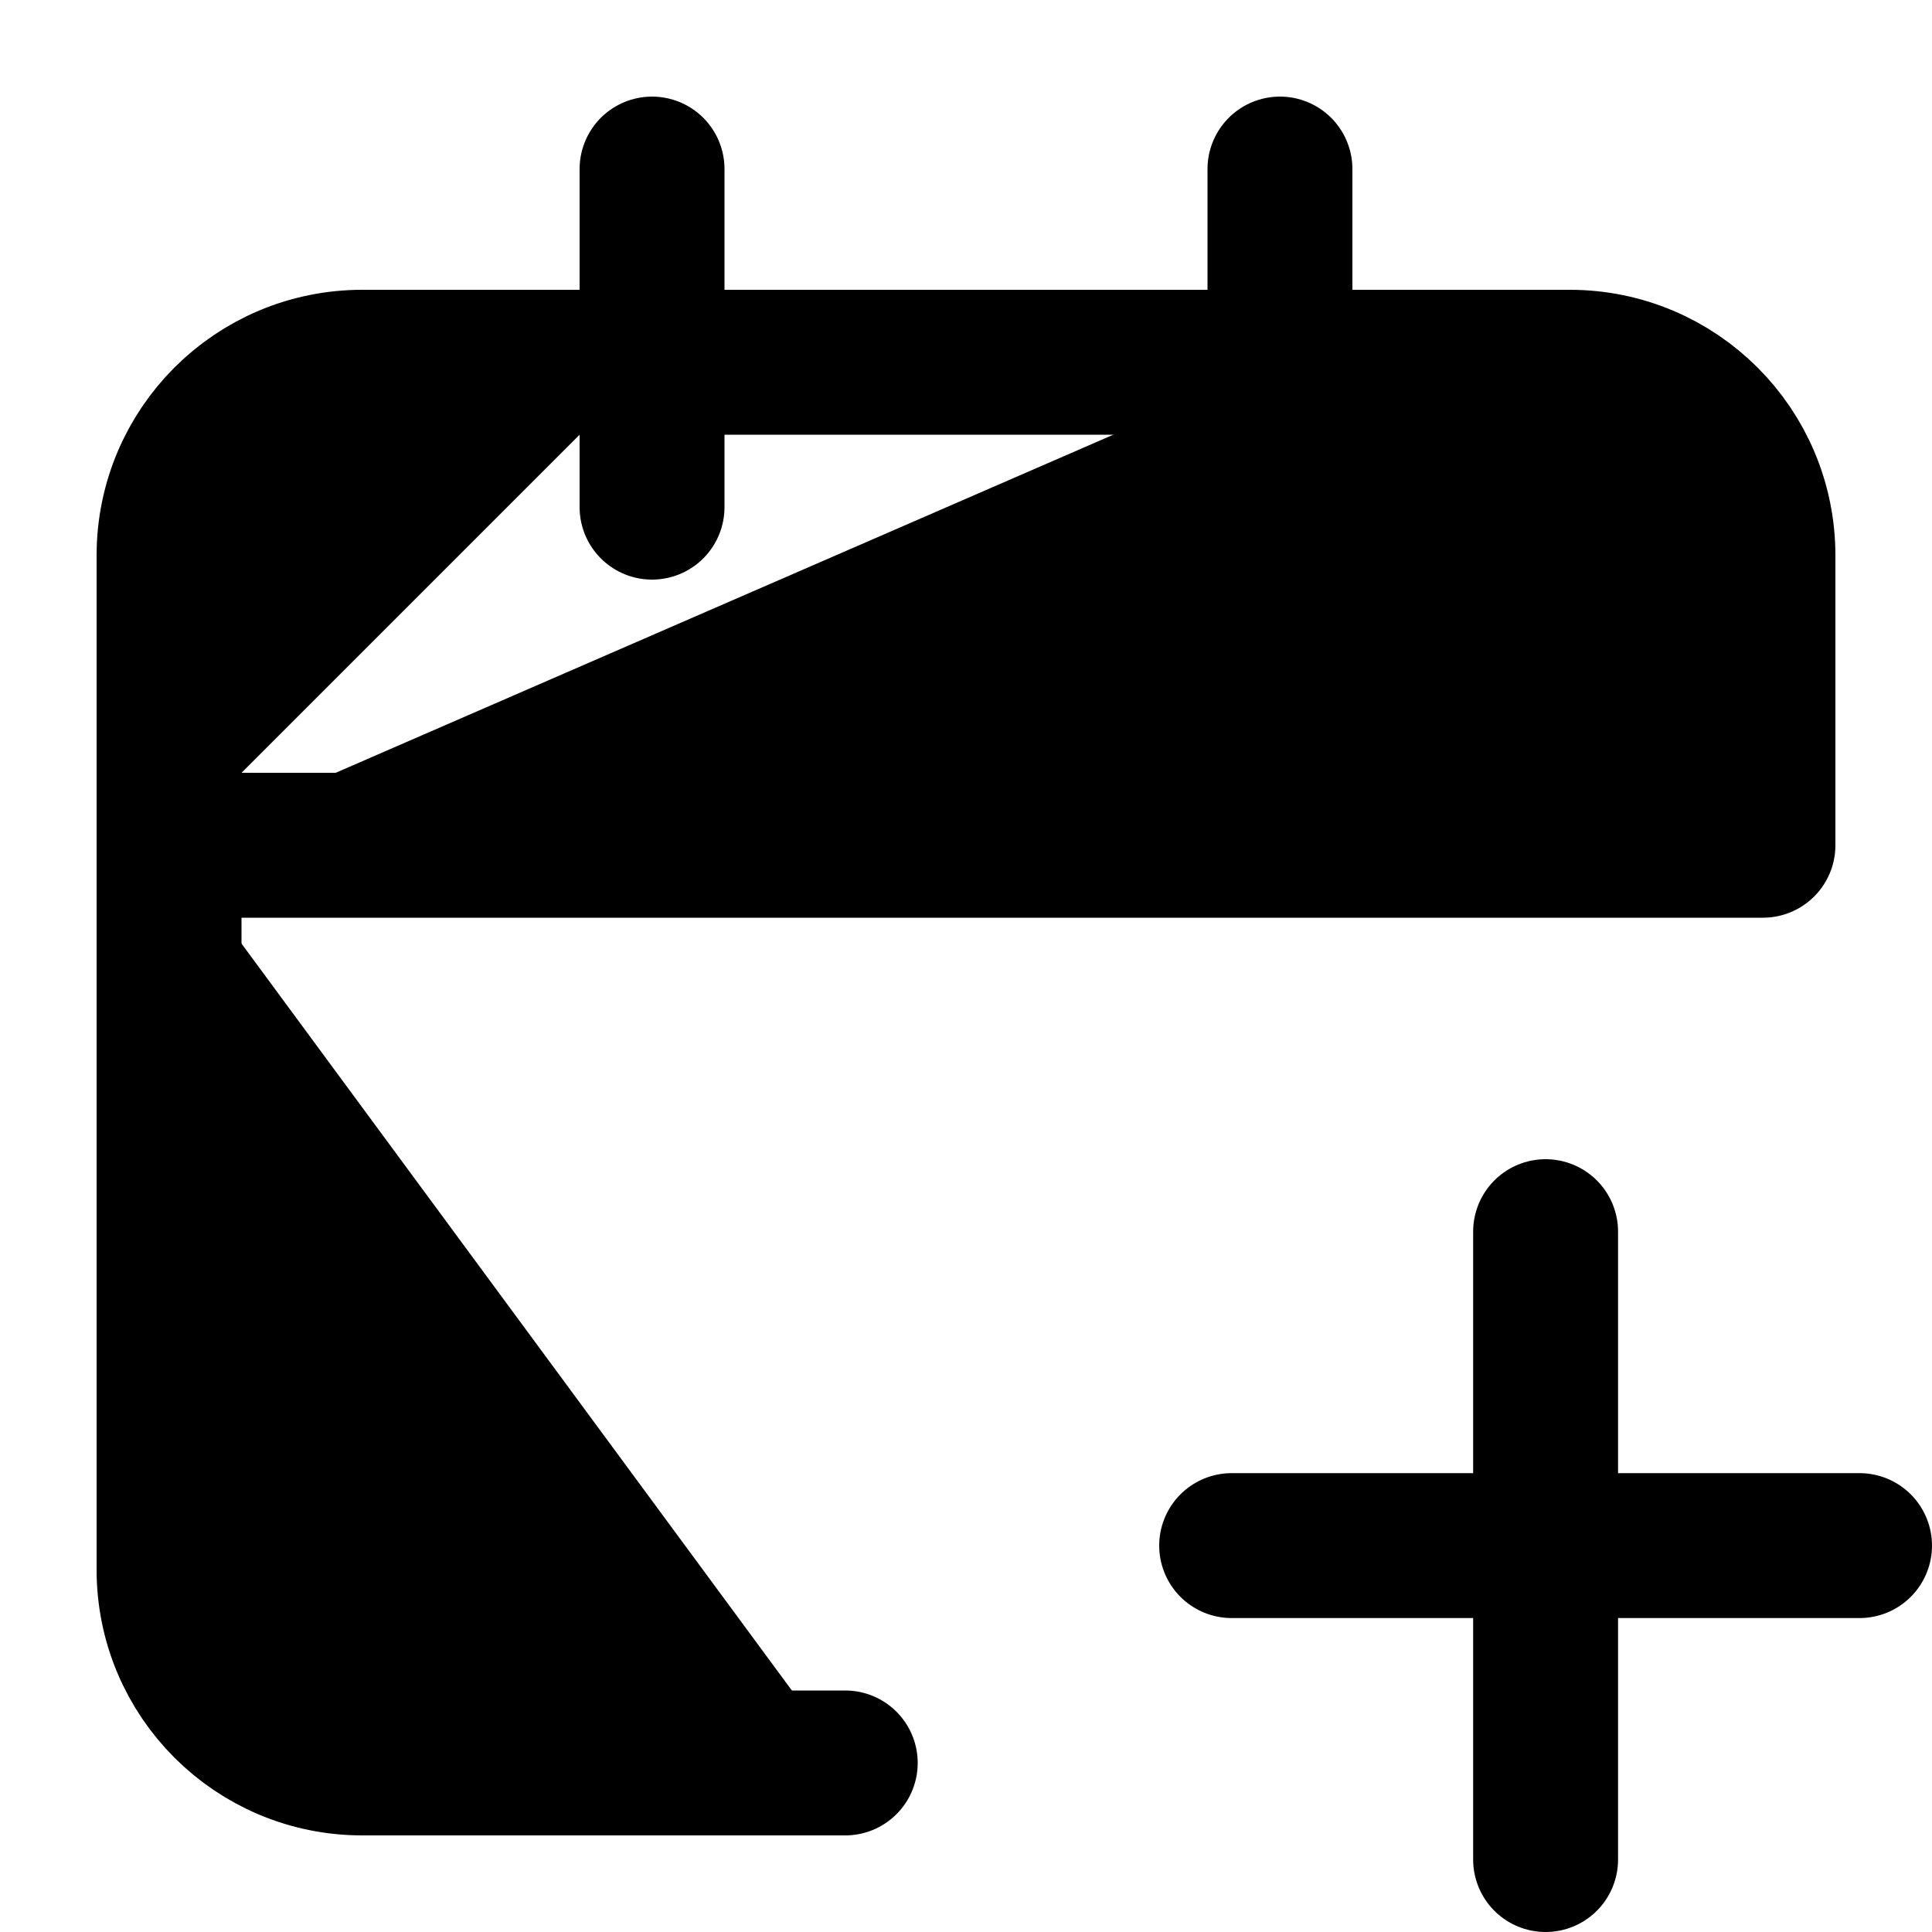 <svg width="20" height="20" viewBox="0 0 20 20" fill="currentColor" xmlns="http://www.w3.org/2000/svg">
<path d="M12.75 16H16M16 16H19.25M16 16V12.75M16 16V19.25M6.75 3.75H3.75C2.645 3.75 1.75 4.645 1.75 5.75C1.75 5.75 1.75 7.578 1.75 8.75M6.75 3.75H13.25M6.75 3.75V1.75M6.75 3.75V5.25M13.25 3.75H16.25C17.355 3.75 18.25 4.645 18.25 5.75V8.75C18.25 8.75 8.194 8.75 1.75 8.75M13.25 3.75V1.75M13.25 3.75V5.25M1.75 8.75C1.75 11.679 1.75 16.25 1.75 16.25C1.75 17.355 2.645 18.25 3.75 18.25H8.75" stroke="black" stroke-width="1.5" stroke-linecap="round" stroke-linejoin="round"/>
</svg>
